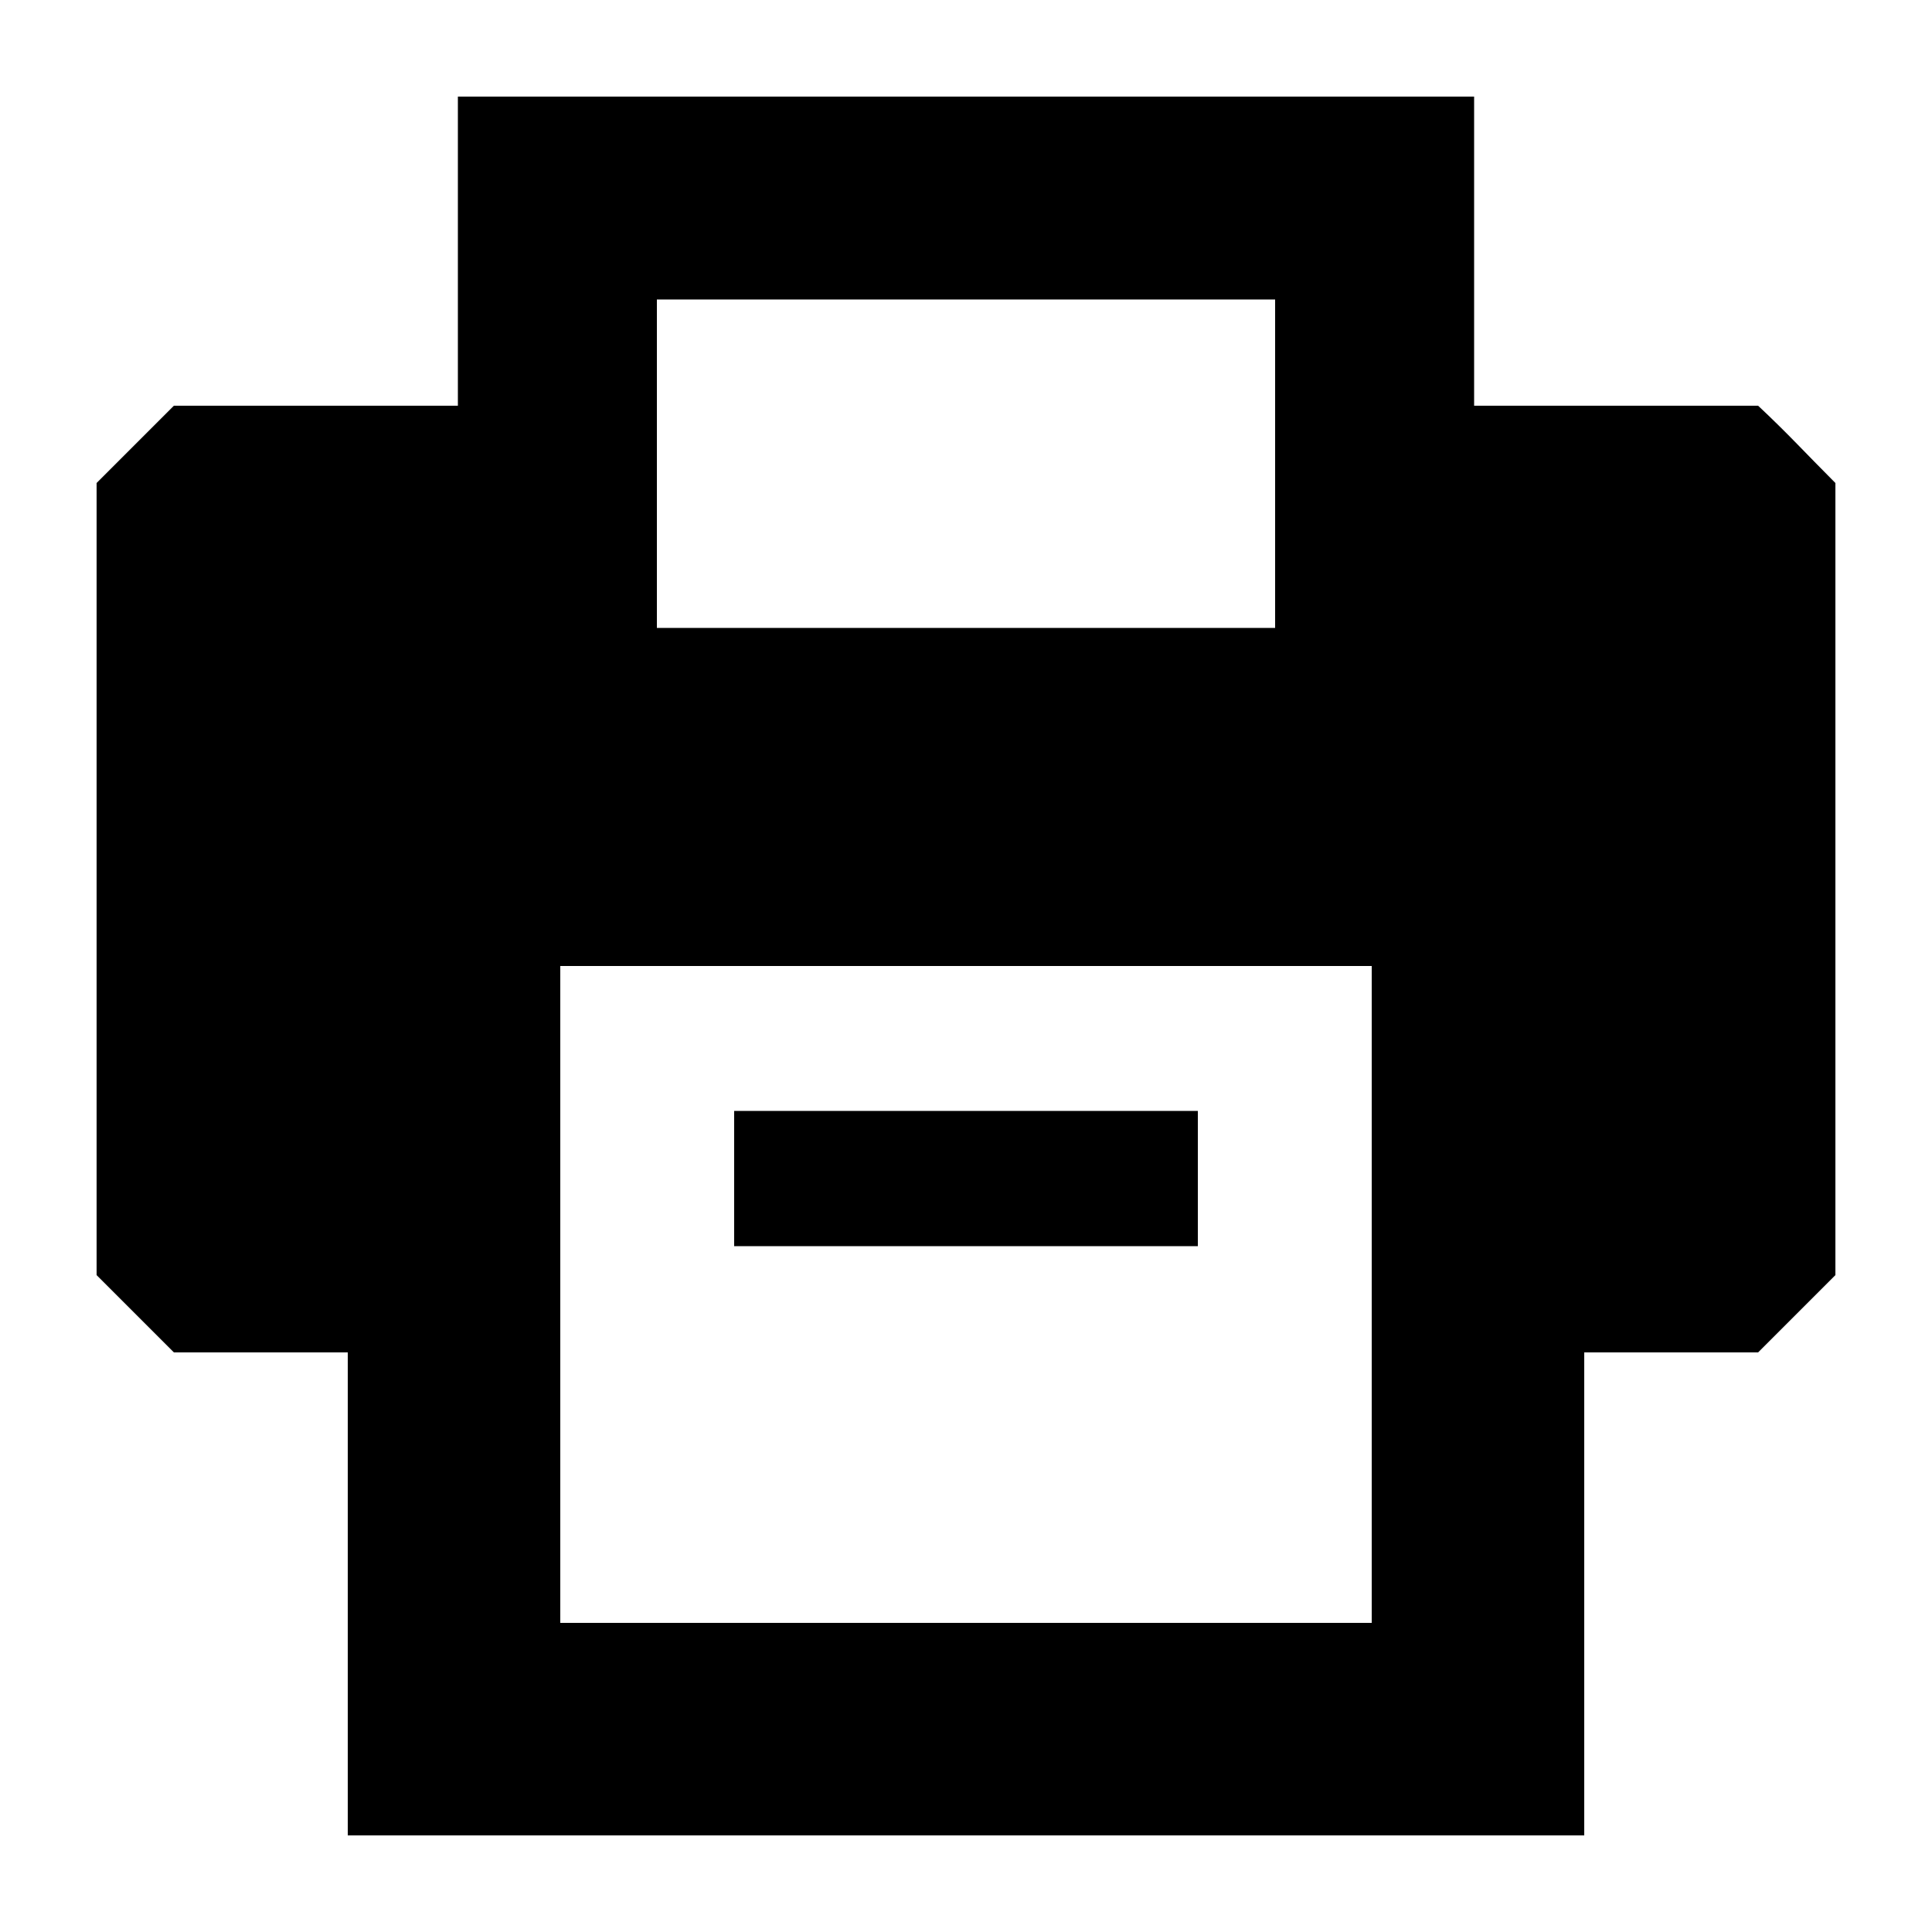 <svg xmlns="http://www.w3.org/2000/svg" xmlns:xlink="http://www.w3.org/1999/xlink" version="1.1" x="0px" y="0px" viewBox="0 0 100 100" style="enable-background:new 0 0 100 100;" xml:space="preserve"><style type="text/css">
	.st0{fill:#2B397B;}
	.st1{fill:#FFFFFF;}
	.st2{display:none;}
	.st3{display:inline;fill:#2B397B;}
	.st4{display:inline;fill:none;stroke:#2B397B;stroke-width:12;stroke-miterlimit:10;}
	.st5{display:none;fill:none;stroke:#2B397B;stroke-width:12;stroke-miterlimit:10;}
</style><g><g><path d="M62,57.5H38v7h24V57.5z M91,21H76.3V5H23.7v16H9c-1.6,1.6-2.4,2.4-4,4v41c1.6,1.6,2.4,2.4,4,4h9v25h64V70h9    c1.6-1.6,2.4-2.4,4-4V25C93.4,23.4,92.6,22.5,91,21z M34,15.5h32v17H34V15.5z M71,84H29V50h42V84z"></path></g></g></svg>